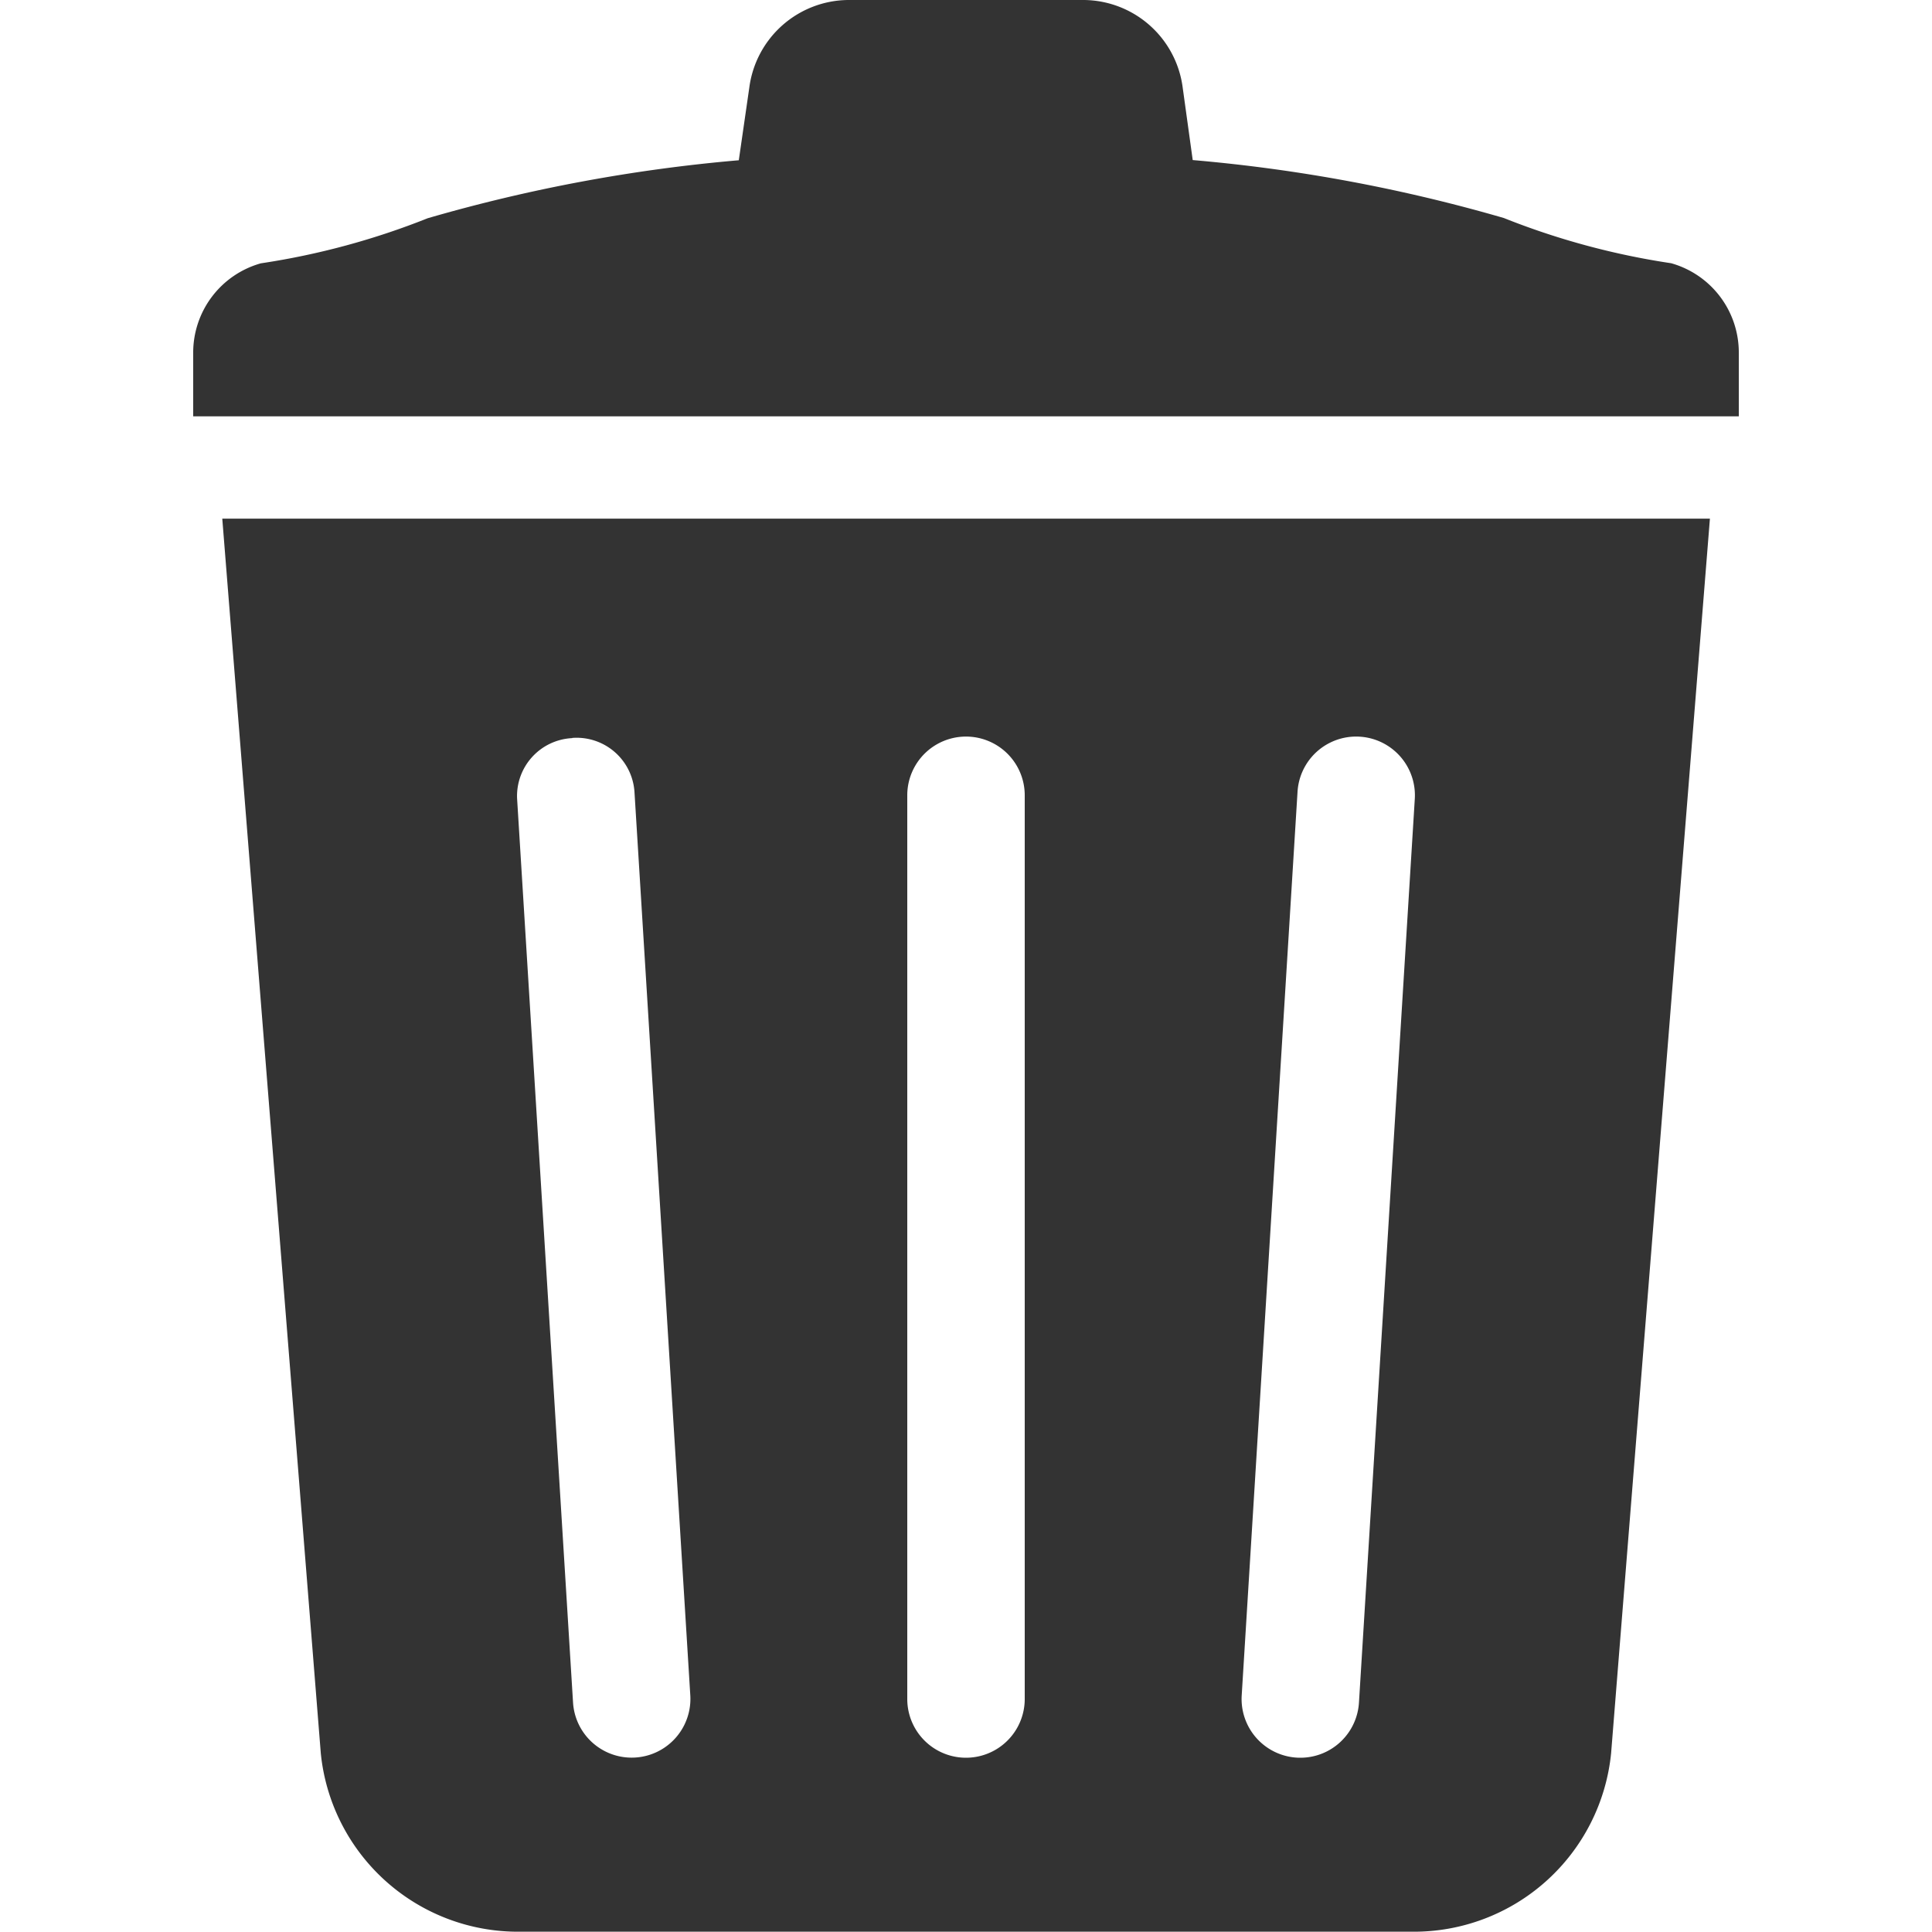 <svg xmlns="http://www.w3.org/2000/svg" width="20" height="20"><defs><clipPath id="a"><path d="M0 0h20v20H0z"/></clipPath></defs><g fill="#333" clip-path="url(#a)"><path data-name="パス 428" d="M17.3 2.725a7.771 7.771 0 0 1-1.732-.468 16.672 16.672 0 0 0-3.221-.6l-.104-.752A1.041 1.041 0 0 0 11.222 0H8.778a1.042 1.042 0 0 0-1.021.905l-.109.754a16.67 16.67 0 0 0-3.22.6 7.77 7.77 0 0 1-1.728.467.96.96 0 0 0-.7.932v.652h16v-.653a.96.96 0 0 0-.7-.932z"/><path data-name="パス 429" d="M3.321 18.151a2.052 2.052 0 0 0 2.06 1.846h9.237a2.052 2.052 0 0 0 2.06-1.846l1.023-12.782h-15.4zm10.111-9.954a.608.608 0 0 1 1.214.072l-.578 9.355a.608.608 0 0 1-1.214-.072zm-4.04.036a.608.608 0 0 1 1.216 0v9.355a.608.608 0 0 1-1.216 0zm-3.468-.594a.6.6 0 0 1 .644.558l.578 9.354a.608.608 0 0 1-1.214.072l-.579-9.355a.6.6 0 0 1 .571-.627z"/></g></svg>